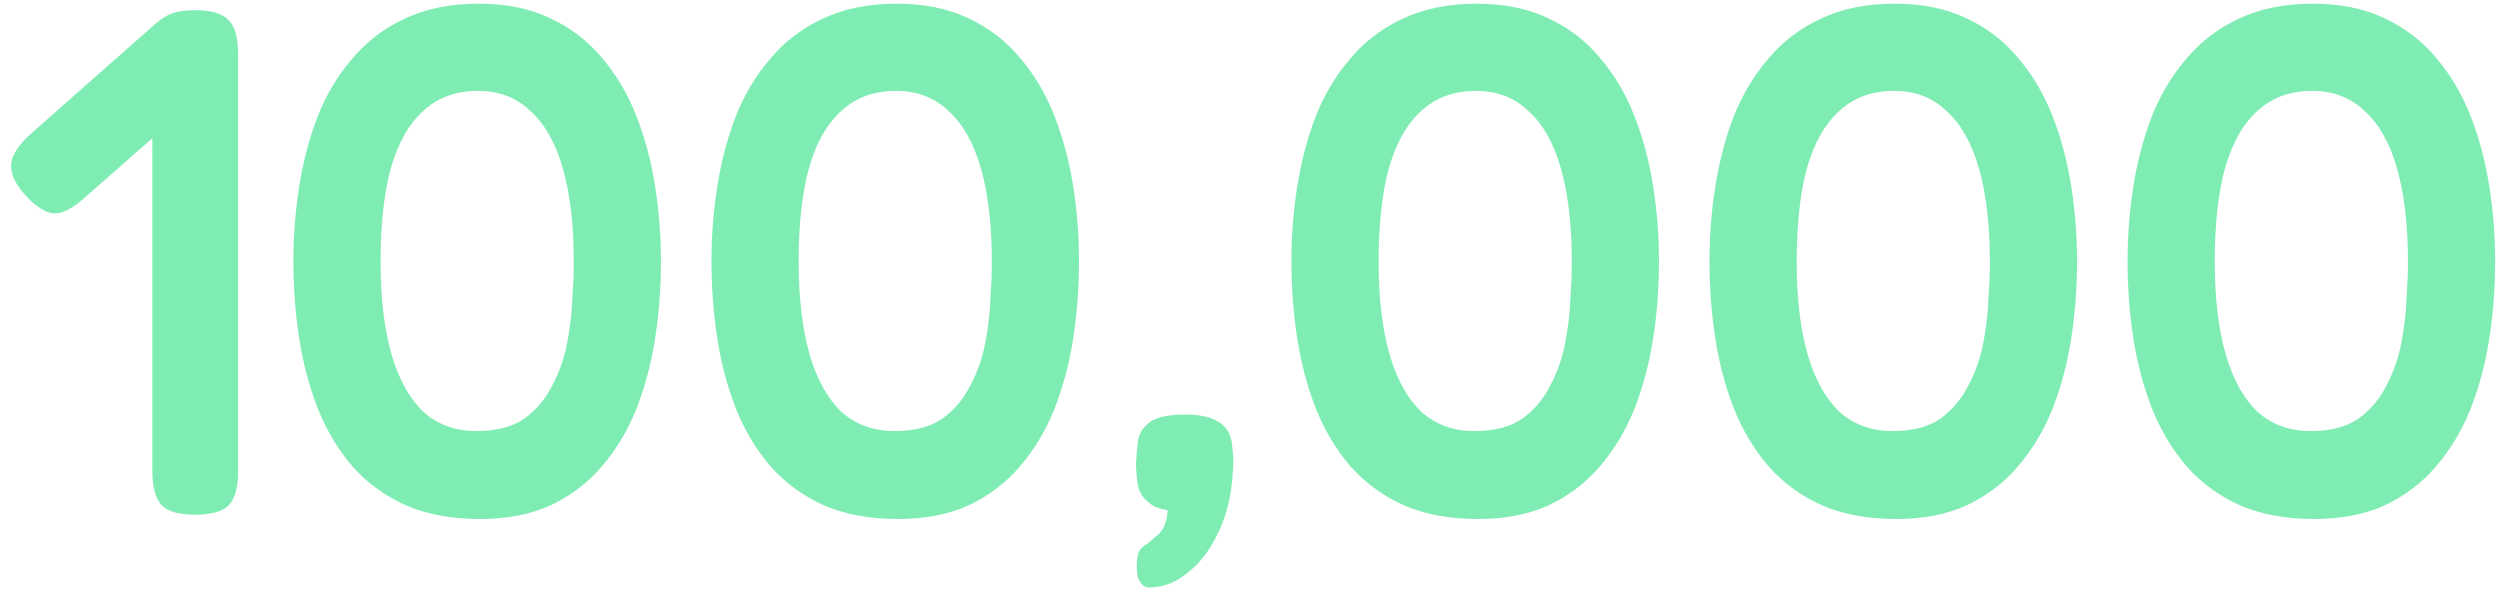 <svg width="222" height="53" viewBox="0 0 222 53" fill="none" xmlns="http://www.w3.org/2000/svg">
<path opacity="0.5" d="M17.304 45.704C15.896 45.704 14.915 45.427 14.36 44.872C13.805 44.275 13.528 43.251 13.528 41.8V4.68C13.528 3.272 13.805 2.291 14.36 1.736C14.915 1.181 15.917 0.904 17.368 0.904C18.776 0.904 19.757 1.203 20.312 1.8C20.867 2.355 21.144 3.357 21.144 4.808V41.864C21.144 43.272 20.867 44.275 20.312 44.872C19.757 45.427 18.755 45.704 17.304 45.704ZM7.448 17.608C6.467 18.504 5.592 18.952 4.824 18.952C4.056 18.909 3.203 18.376 2.264 17.352C1.368 16.371 0.941 15.453 0.984 14.6C1.069 13.747 1.667 12.829 2.776 11.848L13.72 2.184C14.701 1.331 15.576 0.947 16.344 1.032C17.155 1.075 18.008 1.587 18.904 2.568C19.843 3.549 20.269 4.467 20.184 5.32C20.099 6.173 19.48 7.091 18.328 8.072L7.448 17.608ZM42.629 46.088C40.111 46.088 37.914 45.683 36.036 44.872C34.159 44.019 32.581 42.867 31.3 41.416C30.02 39.923 28.997 38.216 28.229 36.296C27.46 34.333 26.906 32.243 26.564 30.024C26.223 27.805 26.052 25.523 26.052 23.176C26.052 20.957 26.223 18.76 26.564 16.584C26.906 14.408 27.439 12.36 28.165 10.44C28.933 8.477 29.956 6.749 31.236 5.256C32.517 3.72 34.074 2.525 35.908 1.672C37.786 0.776 39.983 0.328 42.501 0.328C44.932 0.328 47.044 0.755 48.837 1.608C50.671 2.461 52.207 3.635 53.444 5.128C54.724 6.621 55.748 8.349 56.517 10.312C57.285 12.275 57.839 14.365 58.181 16.584C58.522 18.76 58.693 20.979 58.693 23.24C58.693 25.544 58.522 27.805 58.181 30.024C57.839 32.243 57.285 34.333 56.517 36.296C55.748 38.216 54.724 39.923 53.444 41.416C52.207 42.867 50.693 44.019 48.901 44.872C47.108 45.683 45.018 46.088 42.629 46.088ZM42.309 38.28C44.058 38.28 45.466 37.917 46.532 37.192C47.599 36.424 48.431 35.443 49.029 34.248C49.669 33.053 50.117 31.773 50.373 30.408C50.629 29.043 50.778 27.763 50.821 26.568C50.906 25.331 50.949 24.328 50.949 23.56V23.176C50.949 19.976 50.629 17.245 49.989 14.984C49.349 12.723 48.389 11.016 47.108 9.864C45.871 8.669 44.314 8.072 42.437 8.072C40.474 8.072 38.852 8.669 37.572 9.864C36.292 11.016 35.333 12.723 34.693 14.984C34.095 17.203 33.797 19.955 33.797 23.24C33.797 26.44 34.117 29.171 34.757 31.432C35.397 33.651 36.335 35.357 37.572 36.552C38.852 37.704 40.431 38.28 42.309 38.28ZM79.754 46.088C77.236 46.088 75.039 45.683 73.162 44.872C71.284 44.019 69.706 42.867 68.425 41.416C67.145 39.923 66.121 38.216 65.353 36.296C64.585 34.333 64.031 32.243 63.69 30.024C63.348 27.805 63.178 25.523 63.178 23.176C63.178 20.957 63.348 18.76 63.69 16.584C64.031 14.408 64.564 12.36 65.29 10.44C66.058 8.477 67.082 6.749 68.362 5.256C69.641 3.72 71.199 2.525 73.034 1.672C74.911 0.776 77.108 0.328 79.626 0.328C82.058 0.328 84.169 0.755 85.962 1.608C87.796 2.461 89.332 3.635 90.57 5.128C91.85 6.621 92.874 8.349 93.641 10.312C94.409 12.275 94.964 14.365 95.305 16.584C95.647 18.76 95.817 20.979 95.817 23.24C95.817 25.544 95.647 27.805 95.305 30.024C94.964 32.243 94.409 34.333 93.641 36.296C92.874 38.216 91.85 39.923 90.57 41.416C89.332 42.867 87.817 44.019 86.025 44.872C84.234 45.683 82.143 46.088 79.754 46.088ZM79.433 38.28C81.183 38.28 82.591 37.917 83.657 37.192C84.724 36.424 85.556 35.443 86.153 34.248C86.793 33.053 87.242 31.773 87.498 30.408C87.754 29.043 87.903 27.763 87.945 26.568C88.031 25.331 88.073 24.328 88.073 23.56V23.176C88.073 19.976 87.754 17.245 87.114 14.984C86.474 12.723 85.513 11.016 84.234 9.864C82.996 8.669 81.439 8.072 79.561 8.072C77.599 8.072 75.978 8.669 74.698 9.864C73.418 11.016 72.457 12.723 71.817 14.984C71.22 17.203 70.921 19.955 70.921 23.24C70.921 26.44 71.242 29.171 71.882 31.432C72.522 33.651 73.46 35.357 74.698 36.552C75.978 37.704 77.556 38.28 79.433 38.28ZM101.967 52.168C101.967 52.168 101.881 52.147 101.711 52.104C101.54 52.061 101.369 51.891 101.199 51.592C101.028 51.336 100.943 50.909 100.943 50.312C100.943 49.501 101.071 48.968 101.327 48.712C101.583 48.456 101.753 48.328 101.839 48.328C101.881 48.285 102.18 48.029 102.735 47.56C103.289 47.133 103.609 46.387 103.695 45.32C103.268 45.235 102.884 45.128 102.543 45C102.244 44.829 101.967 44.616 101.711 44.36C101.327 43.976 101.092 43.485 101.007 42.888C100.921 42.248 100.879 41.629 100.879 41.032C100.921 40.349 100.985 39.688 101.071 39.048C101.199 38.408 101.561 37.875 102.159 37.448C102.799 37.021 103.823 36.808 105.231 36.808C106.852 36.808 108.004 37.149 108.687 37.832C109.071 38.216 109.305 38.728 109.391 39.368C109.476 39.965 109.519 40.563 109.519 41.16C109.519 41.459 109.497 41.757 109.455 42.056C109.455 42.355 109.433 42.632 109.391 42.888C109.22 44.595 108.772 46.152 108.047 47.56C107.364 48.968 106.489 50.077 105.423 50.888C104.399 51.741 103.247 52.168 101.967 52.168ZM131.253 46.088C128.736 46.088 126.539 45.683 124.662 44.872C122.784 44.019 121.206 42.867 119.926 41.416C118.646 39.923 117.622 38.216 116.854 36.296C116.086 34.333 115.531 32.243 115.19 30.024C114.848 27.805 114.678 25.523 114.678 23.176C114.678 20.957 114.848 18.76 115.19 16.584C115.531 14.408 116.064 12.36 116.79 10.44C117.558 8.477 118.582 6.749 119.862 5.256C121.142 3.72 122.699 2.525 124.534 1.672C126.411 0.776 128.608 0.328 131.126 0.328C133.558 0.328 135.67 0.755 137.462 1.608C139.296 2.461 140.832 3.635 142.07 5.128C143.35 6.621 144.374 8.349 145.142 10.312C145.91 12.275 146.464 14.365 146.806 16.584C147.147 18.76 147.318 20.979 147.318 23.24C147.318 25.544 147.147 27.805 146.806 30.024C146.464 32.243 145.91 34.333 145.142 36.296C144.374 38.216 143.35 39.923 142.07 41.416C140.832 42.867 139.318 44.019 137.526 44.872C135.734 45.683 133.643 46.088 131.253 46.088ZM130.934 38.28C132.683 38.28 134.091 37.917 135.158 37.192C136.224 36.424 137.056 35.443 137.654 34.248C138.294 33.053 138.742 31.773 138.998 30.408C139.254 29.043 139.403 27.763 139.446 26.568C139.531 25.331 139.574 24.328 139.574 23.56V23.176C139.574 19.976 139.254 17.245 138.614 14.984C137.974 12.723 137.014 11.016 135.734 9.864C134.496 8.669 132.939 8.072 131.062 8.072C129.099 8.072 127.478 8.669 126.198 9.864C124.918 11.016 123.958 12.723 123.318 14.984C122.72 17.203 122.422 19.955 122.422 23.24C122.422 26.44 122.742 29.171 123.382 31.432C124.022 33.651 124.96 35.357 126.198 36.552C127.478 37.704 129.056 38.28 130.934 38.28ZM168.378 46.088C165.861 46.088 163.664 45.683 161.787 44.872C159.909 44.019 158.331 42.867 157.051 41.416C155.771 39.923 154.747 38.216 153.979 36.296C153.211 34.333 152.656 32.243 152.315 30.024C151.973 27.805 151.803 25.523 151.803 23.176C151.803 20.957 151.973 18.76 152.315 16.584C152.656 14.408 153.189 12.36 153.915 10.44C154.683 8.477 155.707 6.749 156.987 5.256C158.267 3.72 159.824 2.525 161.659 1.672C163.536 0.776 165.733 0.328 168.251 0.328C170.683 0.328 172.795 0.755 174.587 1.608C176.421 2.461 177.957 3.635 179.195 5.128C180.475 6.621 181.499 8.349 182.267 10.312C183.035 12.275 183.589 14.365 183.931 16.584C184.272 18.76 184.443 20.979 184.443 23.24C184.443 25.544 184.272 27.805 183.931 30.024C183.589 32.243 183.035 34.333 182.267 36.296C181.499 38.216 180.475 39.923 179.195 41.416C177.957 42.867 176.443 44.019 174.651 44.872C172.859 45.683 170.768 46.088 168.378 46.088ZM168.059 38.28C169.808 38.28 171.216 37.917 172.283 37.192C173.349 36.424 174.181 35.443 174.779 34.248C175.419 33.053 175.867 31.773 176.123 30.408C176.379 29.043 176.528 27.763 176.571 26.568C176.656 25.331 176.699 24.328 176.699 23.56V23.176C176.699 19.976 176.379 17.245 175.739 14.984C175.099 12.723 174.139 11.016 172.859 9.864C171.621 8.669 170.064 8.072 168.187 8.072C166.224 8.072 164.603 8.669 163.323 9.864C162.043 11.016 161.083 12.723 160.443 14.984C159.845 17.203 159.547 19.955 159.547 23.24C159.547 26.44 159.867 29.171 160.507 31.432C161.147 33.651 162.085 35.357 163.323 36.552C164.603 37.704 166.181 38.28 168.059 38.28ZM205.503 46.088C202.986 46.088 200.789 45.683 198.912 44.872C197.034 44.019 195.456 42.867 194.176 41.416C192.896 39.923 191.872 38.216 191.104 36.296C190.336 34.333 189.781 32.243 189.44 30.024C189.098 27.805 188.928 25.523 188.928 23.176C188.928 20.957 189.098 18.76 189.44 16.584C189.781 14.408 190.314 12.36 191.04 10.44C191.808 8.477 192.832 6.749 194.112 5.256C195.392 3.72 196.949 2.525 198.784 1.672C200.661 0.776 202.858 0.328 205.376 0.328C207.808 0.328 209.92 0.755 211.712 1.608C213.546 2.461 215.082 3.635 216.32 5.128C217.6 6.621 218.624 8.349 219.392 10.312C220.16 12.275 220.714 14.365 221.056 16.584C221.397 18.76 221.568 20.979 221.568 23.24C221.568 25.544 221.397 27.805 221.056 30.024C220.714 32.243 220.16 34.333 219.392 36.296C218.624 38.216 217.6 39.923 216.32 41.416C215.082 42.867 213.568 44.019 211.776 44.872C209.984 45.683 207.893 46.088 205.503 46.088ZM205.184 38.28C206.933 38.28 208.341 37.917 209.408 37.192C210.474 36.424 211.306 35.443 211.904 34.248C212.544 33.053 212.992 31.773 213.248 30.408C213.504 29.043 213.653 27.763 213.696 26.568C213.781 25.331 213.824 24.328 213.824 23.56V23.176C213.824 19.976 213.504 17.245 212.864 14.984C212.224 12.723 211.264 11.016 209.984 9.864C208.746 8.669 207.189 8.072 205.312 8.072C203.349 8.072 201.728 8.669 200.448 9.864C199.168 11.016 198.208 12.723 197.568 14.984C196.97 17.203 196.672 19.955 196.672 23.24C196.672 26.44 196.992 29.171 197.632 31.432C198.272 33.651 199.21 35.357 200.448 36.552C201.728 37.704 203.306 38.28 205.184 38.28Z" fill="#00DD68"/>
</svg>
